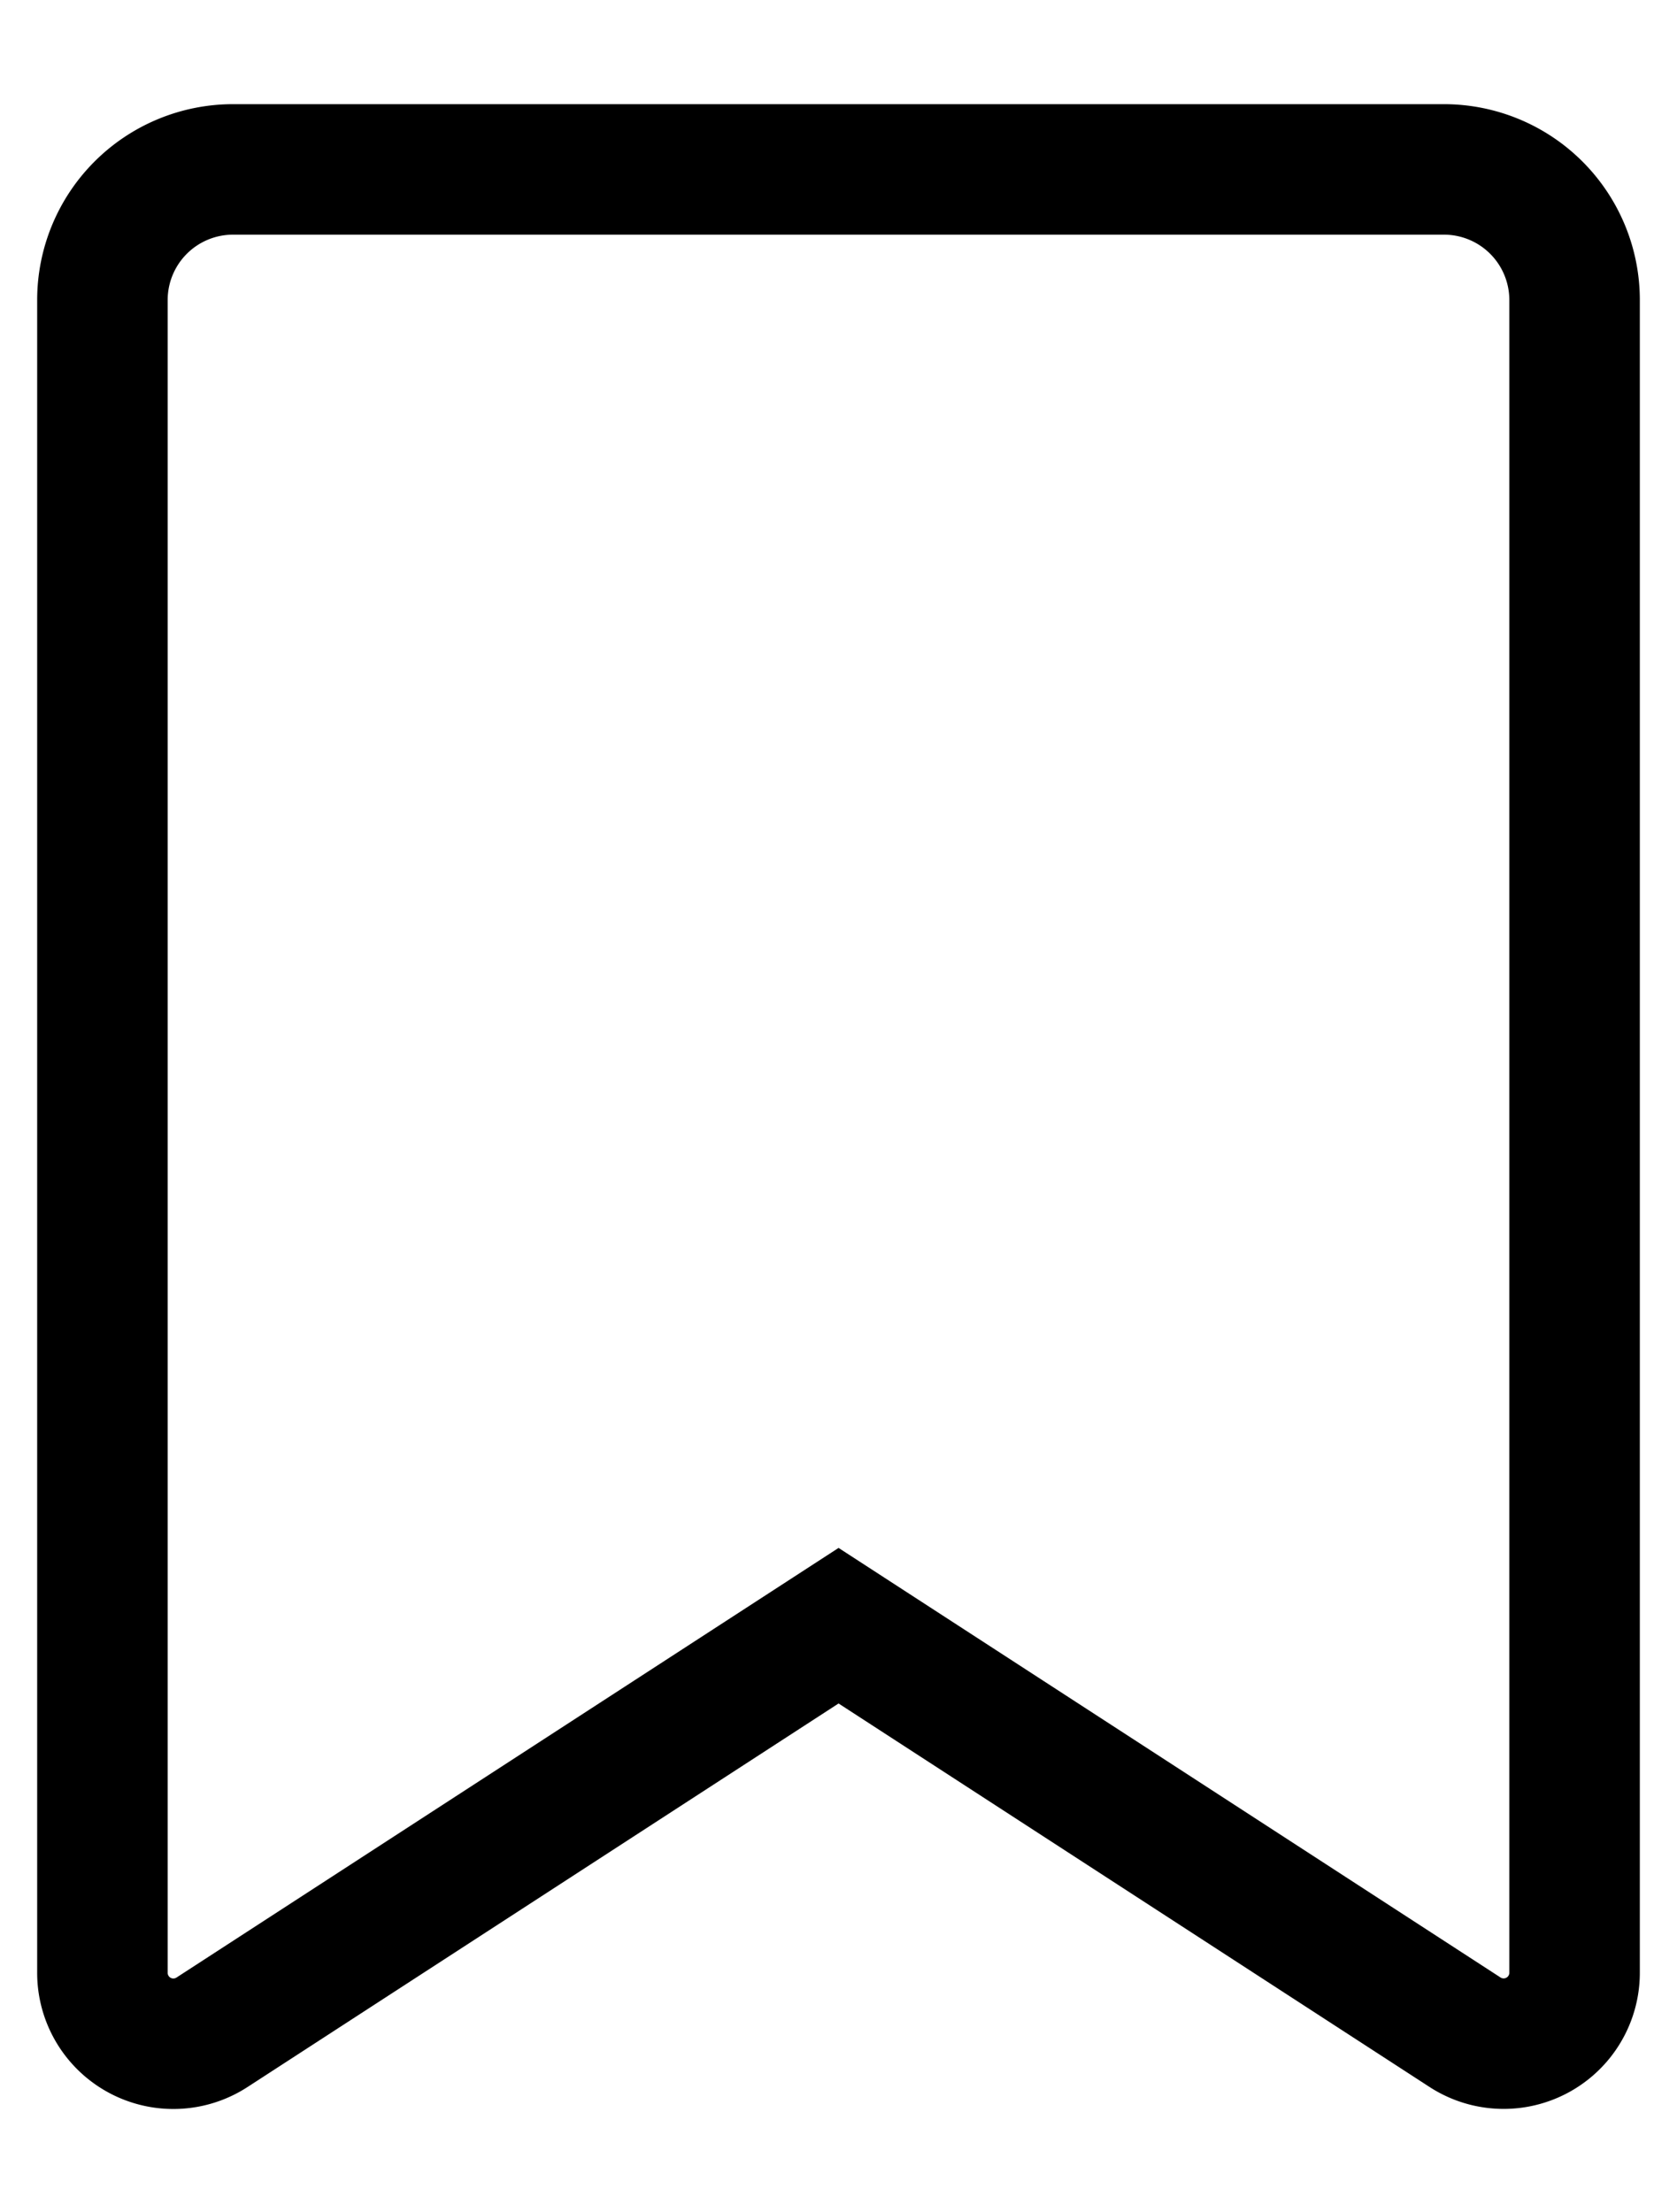 <?xml version="1.0" encoding="UTF-8" standalone="no"?>
<!-- Created with Inkscape (http://www.inkscape.org/) -->

<svg
   width="12.837mm"
   height="16.933mm"
   viewBox="0 0 12.837 16.933"
   version="1.1"
   id="svg5"
   inkscape:export-filename="bookmark.svg"
   inkscape:export-xdpi="96"
   inkscape:export-ydpi="96"
   xmlns:inkscape="http://www.inkscape.org/namespaces/inkscape"
   xmlns:sodipodi="http://sodipodi.sourceforge.net/DTD/sodipodi-0.dtd"
   xmlns="http://www.w3.org/2000/svg"
   xmlns:svg="http://www.w3.org/2000/svg">
  <sodipodi:namedview
     id="namedview7"
     pagecolor="#ffffff"
     bordercolor="#000000"
     borderopacity="0.25"
     inkscape:showpageshadow="2"
     inkscape:pageopacity="0.0"
     inkscape:pagecheckerboard="0"
     inkscape:deskcolor="#d1d1d1"
     inkscape:document-units="mm"
     showgrid="false" />
  <defs
     id="defs2">
    <inkscape:path-effect
       effect="fillet_chamfer"
       id="path-effect1176"
       is_visible="true"
       lpeversion="1"
       nodesatellites_param="F,0,0,1,0,1,0,1 @ F,0,0,1,0,1,0,1 @ F,0,0,1,0,1,0,1 @ F,0,0,1,0,0,0,1 @ F,0,0,1,0,1,0,1"
       unit="px"
       method="auto"
       mode="F"
       radius="0"
       chamfer_steps="1"
       flexible="false"
       use_knot_distance="true"
       apply_no_radius="true"
       apply_with_radius="true"
       only_selected="false"
       hide_knots="false" />
  </defs>
  <g
     inkscape:label="Calque 1"
     inkscape:groupmode="layer"
     id="layer1"
     transform="translate(-74.366,-89.447)">
    <path
       style="fill:none;stroke:#000000;stroke-width:0.999;stroke-dasharray:none"
       d="m 76.15,90.744 h 9.269 a 1,1 45 0 1 1,1 l 0,12.805 a 0.543,0.543 151.49 0 1 -0.839,0.456 l -4.795,-3.112 -4.795,3.112 A 0.543,0.543 28.51 0 1 75.15,104.549 V 91.744 a 1,1 135 0 1 1,-1 z"
       id="path186"
       sodipodi:nodetypes="cccccc"
       inkscape:path-effect="#path-effect1176"
       inkscape:original-d="m 75.15008,90.744212 h 11.268616 v 14.805038 l -5.634308,-3.65628 -5.634308,3.65628 z" />
  </g>
</svg>

